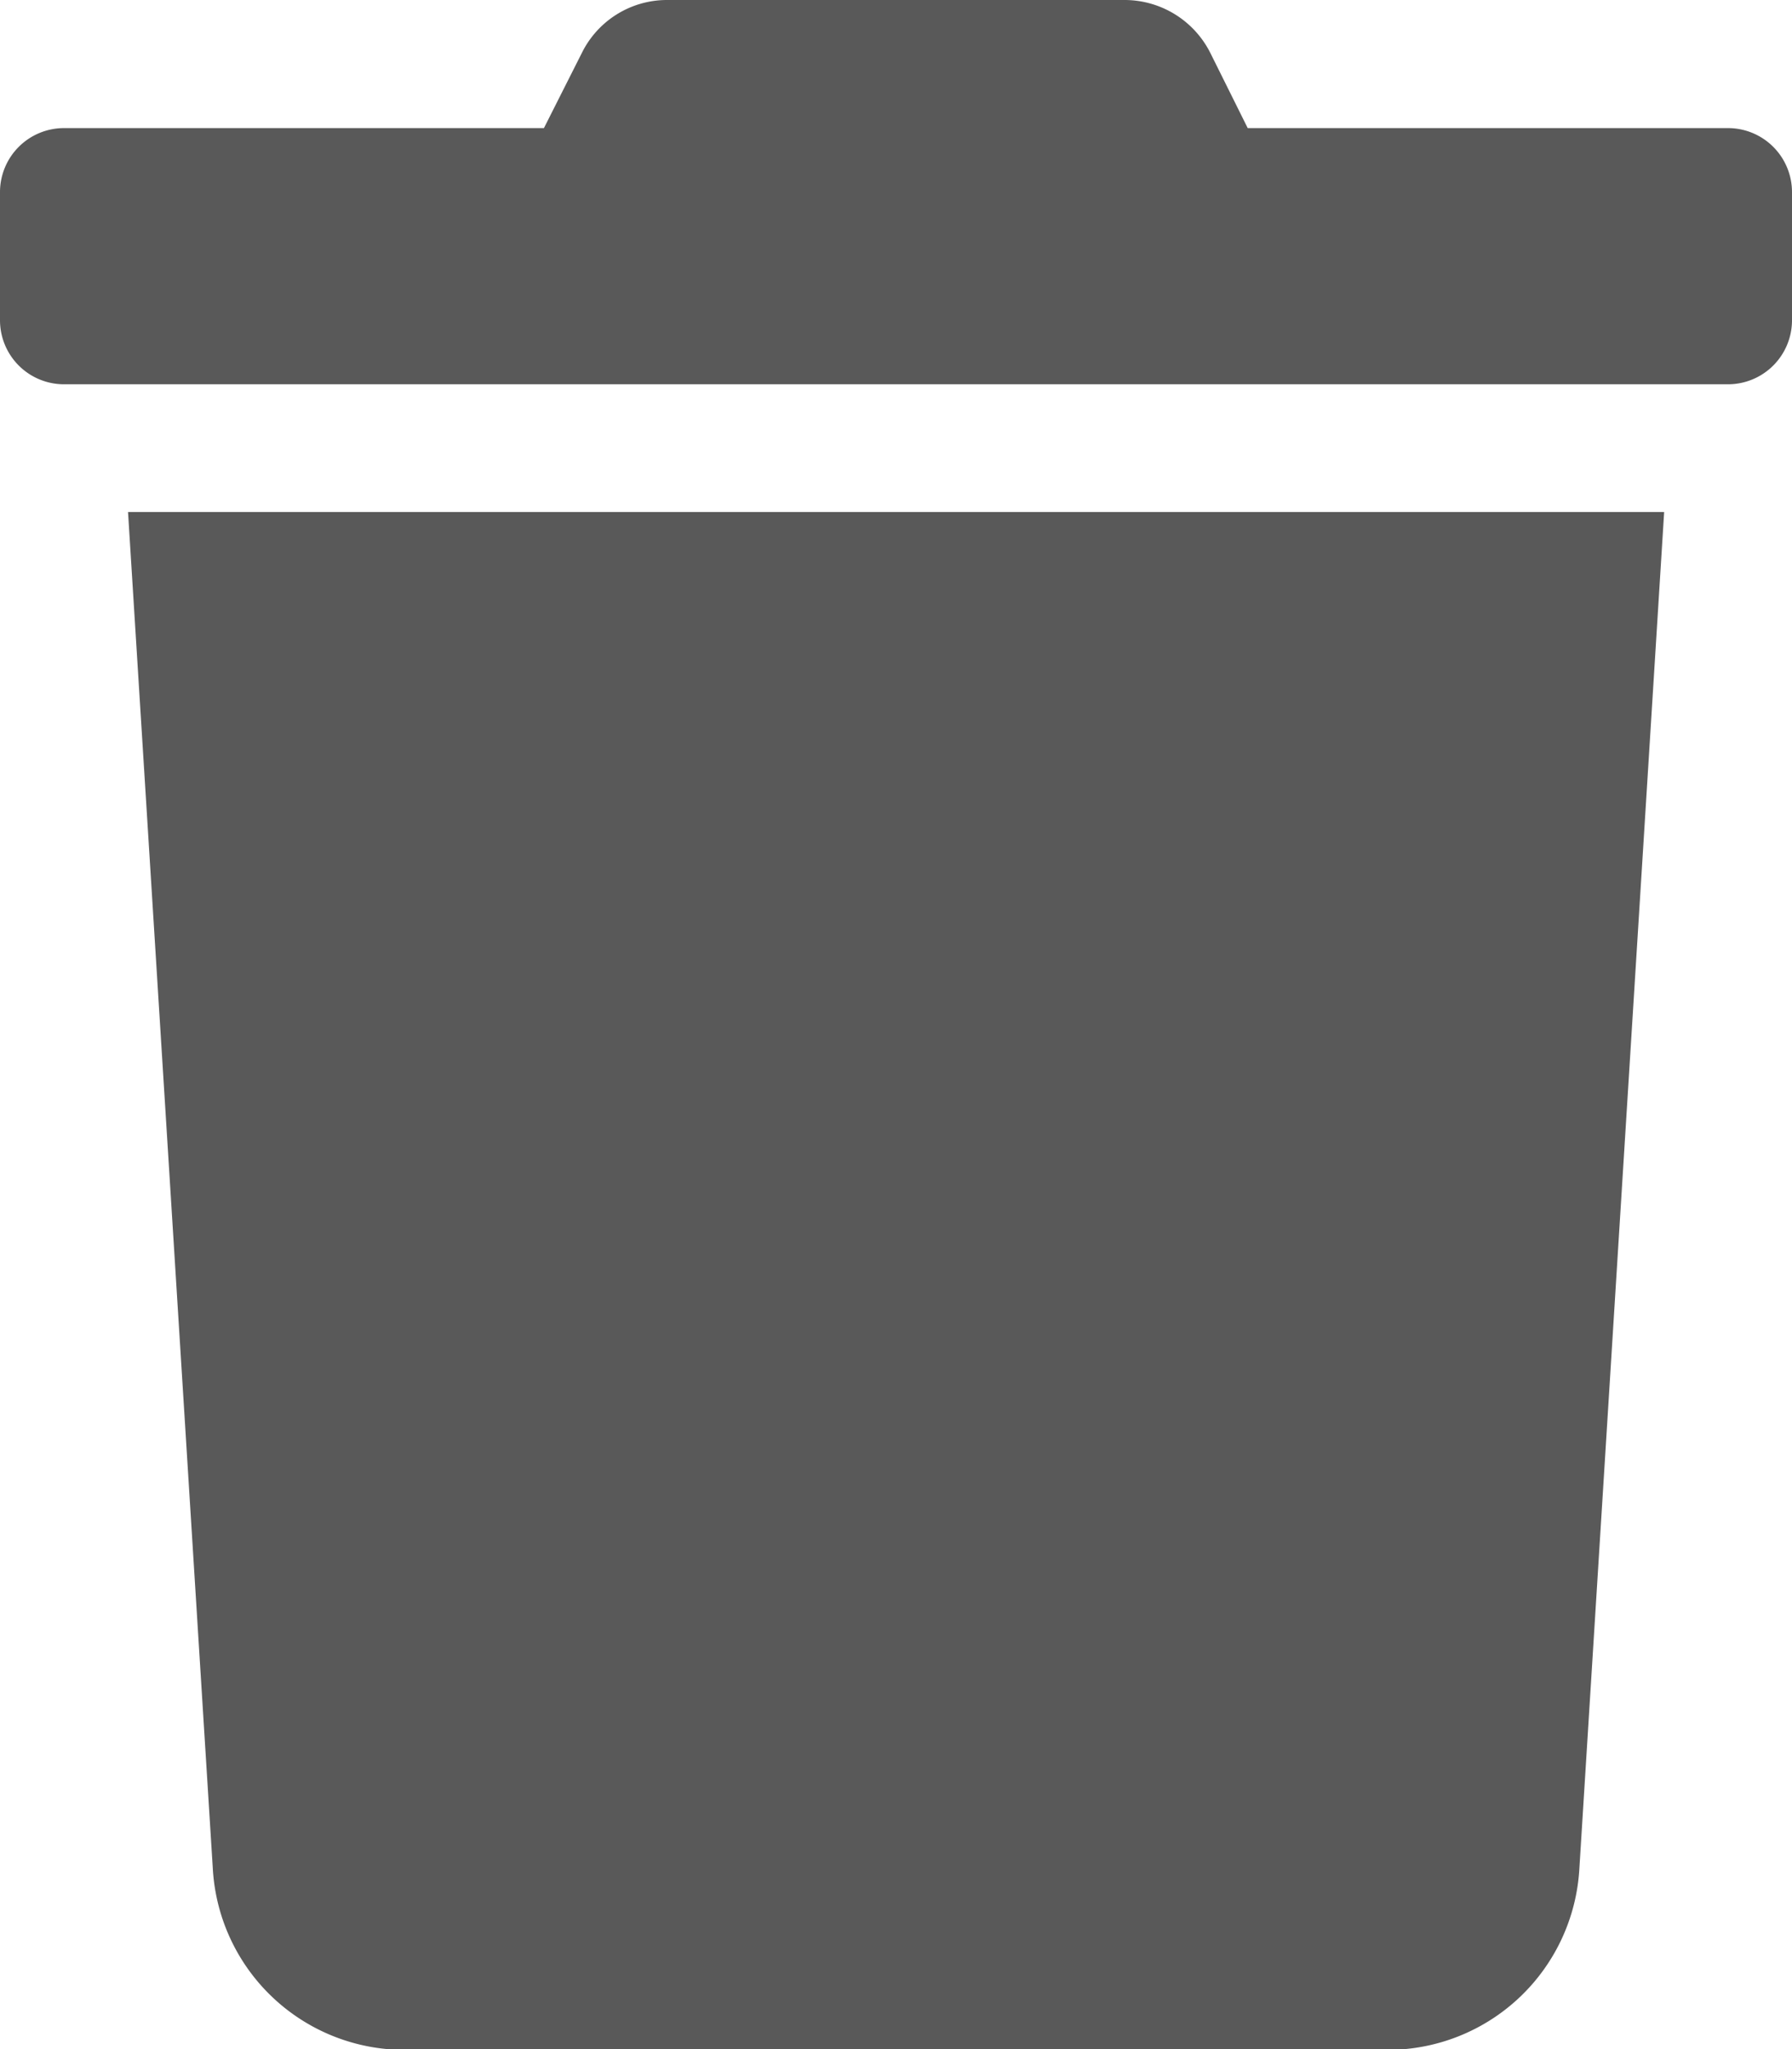 <svg xmlns="http://www.w3.org/2000/svg" width="9.91" height="11.326" viewBox="0 0 9.91 11.326">
  <path id="Icon_awesome-trash" data-name="Icon awesome-trash" d="M9.556.708H6.9L6.694.294A.531.531,0,0,0,6.218,0H3.69a.525.525,0,0,0-.473.294L3.008.708H.354A.354.354,0,0,0,0,1.062V1.77a.354.354,0,0,0,.354.354h9.2A.354.354,0,0,0,9.91,1.77V1.062A.354.354,0,0,0,9.556.708ZM1.177,10.33a1.062,1.062,0,0,0,1.06,1H7.674a1.062,1.062,0,0,0,1.06-1l.469-7.5H.708Z" transform="translate(0 0)" fill="#595959"/>
</svg>
